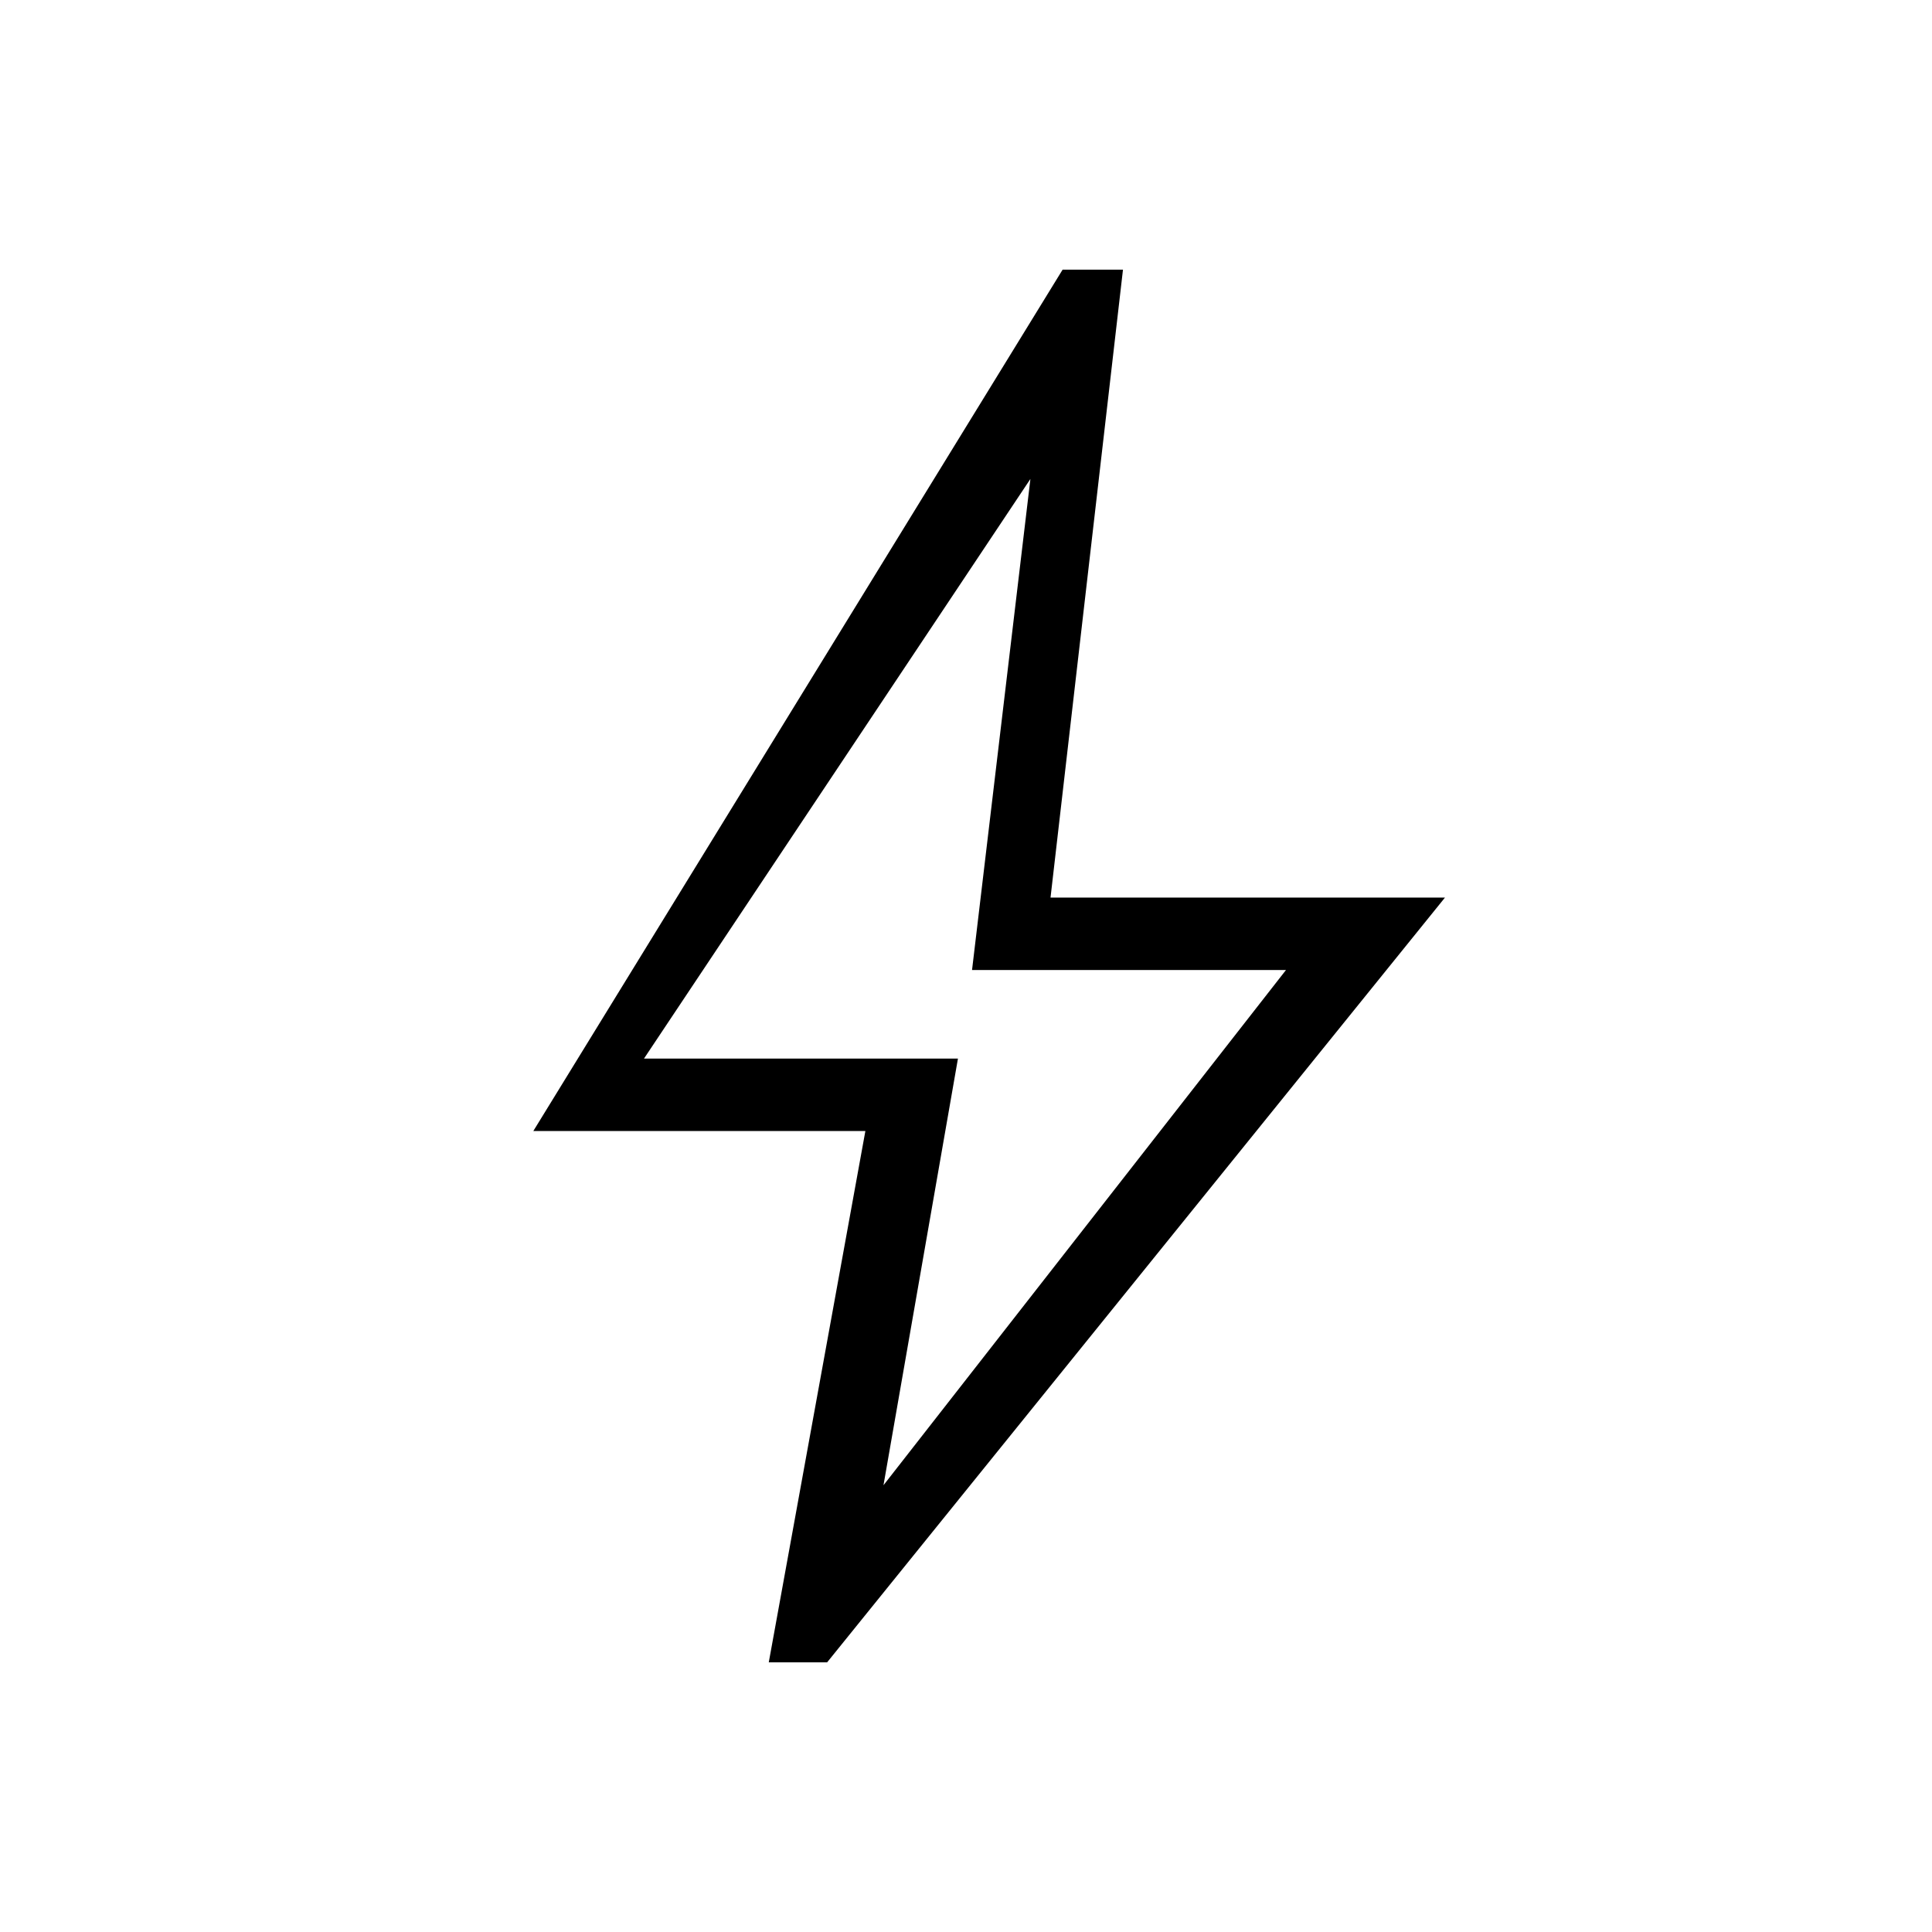 <svg xmlns="http://www.w3.org/2000/svg" height="20" viewBox="0 -960 960 960" width="20"><path d="M512-722 320-434h156l-37 212 200-256H483l29-244Zm46-104-36 312h196L411-134h-29l48-264H265l263-428h30Zm-79 355Z"/></svg>